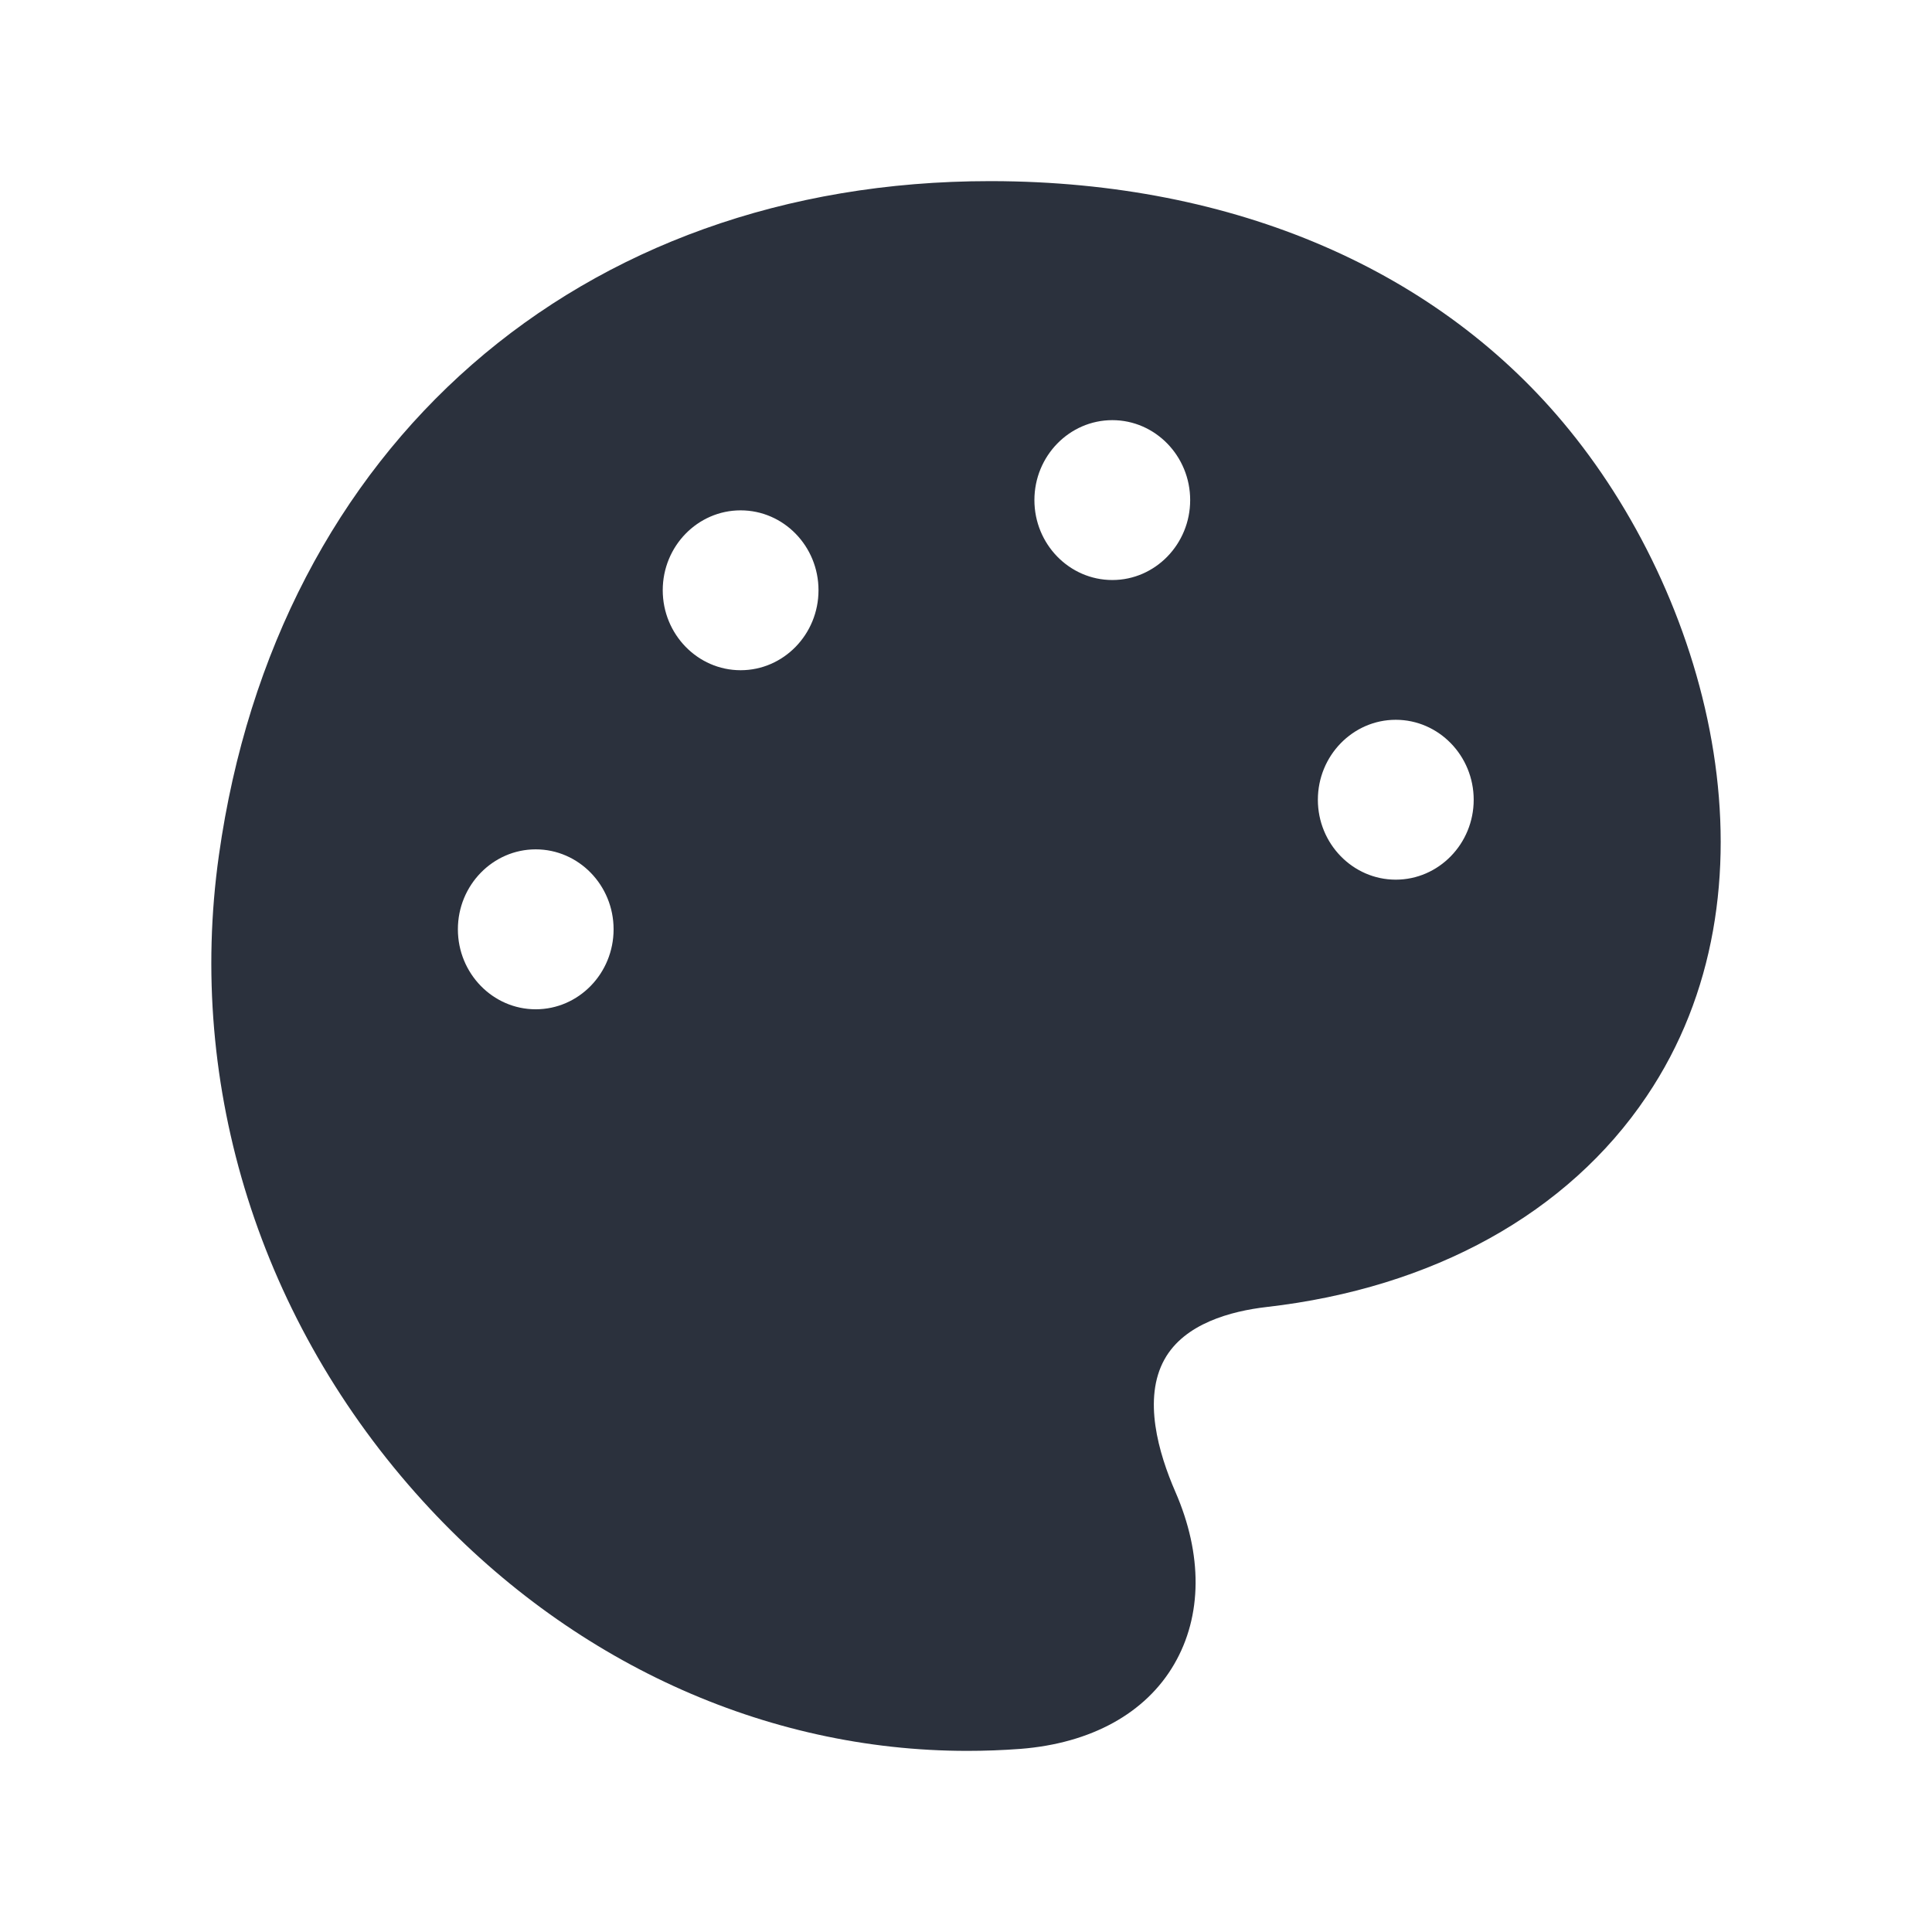 <svg width="32" height="32" viewBox="0 0 32 32" fill="none" xmlns="http://www.w3.org/2000/svg">
<path fill-rule="evenodd" clip-rule="evenodd" d="M23.118 14.57C22.408 14.57 21.828 13.976 21.828 13.247C21.828 12.516 22.408 11.922 23.118 11.922C23.829 11.922 24.409 12.516 24.409 13.247C24.409 13.976 23.829 14.57 23.118 14.57ZM18.424 9.607C17.712 9.607 17.133 9.013 17.133 8.283C17.133 7.553 17.712 6.959 18.424 6.959C19.134 6.959 19.713 7.553 19.713 8.283C19.713 9.013 19.134 9.607 18.424 9.607ZM12.267 11.101C11.556 11.101 10.977 10.506 10.977 9.776C10.977 9.046 11.556 8.453 12.267 8.453C12.979 8.453 13.557 9.046 13.557 9.776C13.557 10.506 12.979 11.101 12.267 11.101ZM8.873 16.717C8.163 16.717 7.584 16.123 7.584 15.392C7.584 14.662 8.163 14.068 8.873 14.068C9.585 14.068 10.163 14.662 10.163 15.392C10.163 16.123 9.585 16.717 8.873 16.717ZM25.993 7.122C23.843 4.474 20.449 3.01 16.436 3H16.398C9.593 3 4.582 7.379 3.626 14.164C3.083 18.007 4.314 21.907 7.004 24.863C9.423 27.522 12.667 29 16.021 29C16.313 29 16.608 28.989 16.902 28.967C18.072 28.875 18.977 28.377 19.449 27.563C19.914 26.763 19.921 25.749 19.468 24.71C19.188 24.067 18.926 23.164 19.288 22.515C19.618 21.921 20.39 21.716 20.98 21.648C23.733 21.333 25.969 20.096 27.271 18.162C29.565 14.768 28.365 10.038 25.993 7.122Z" fill="#2B313D"/>
</svg>
